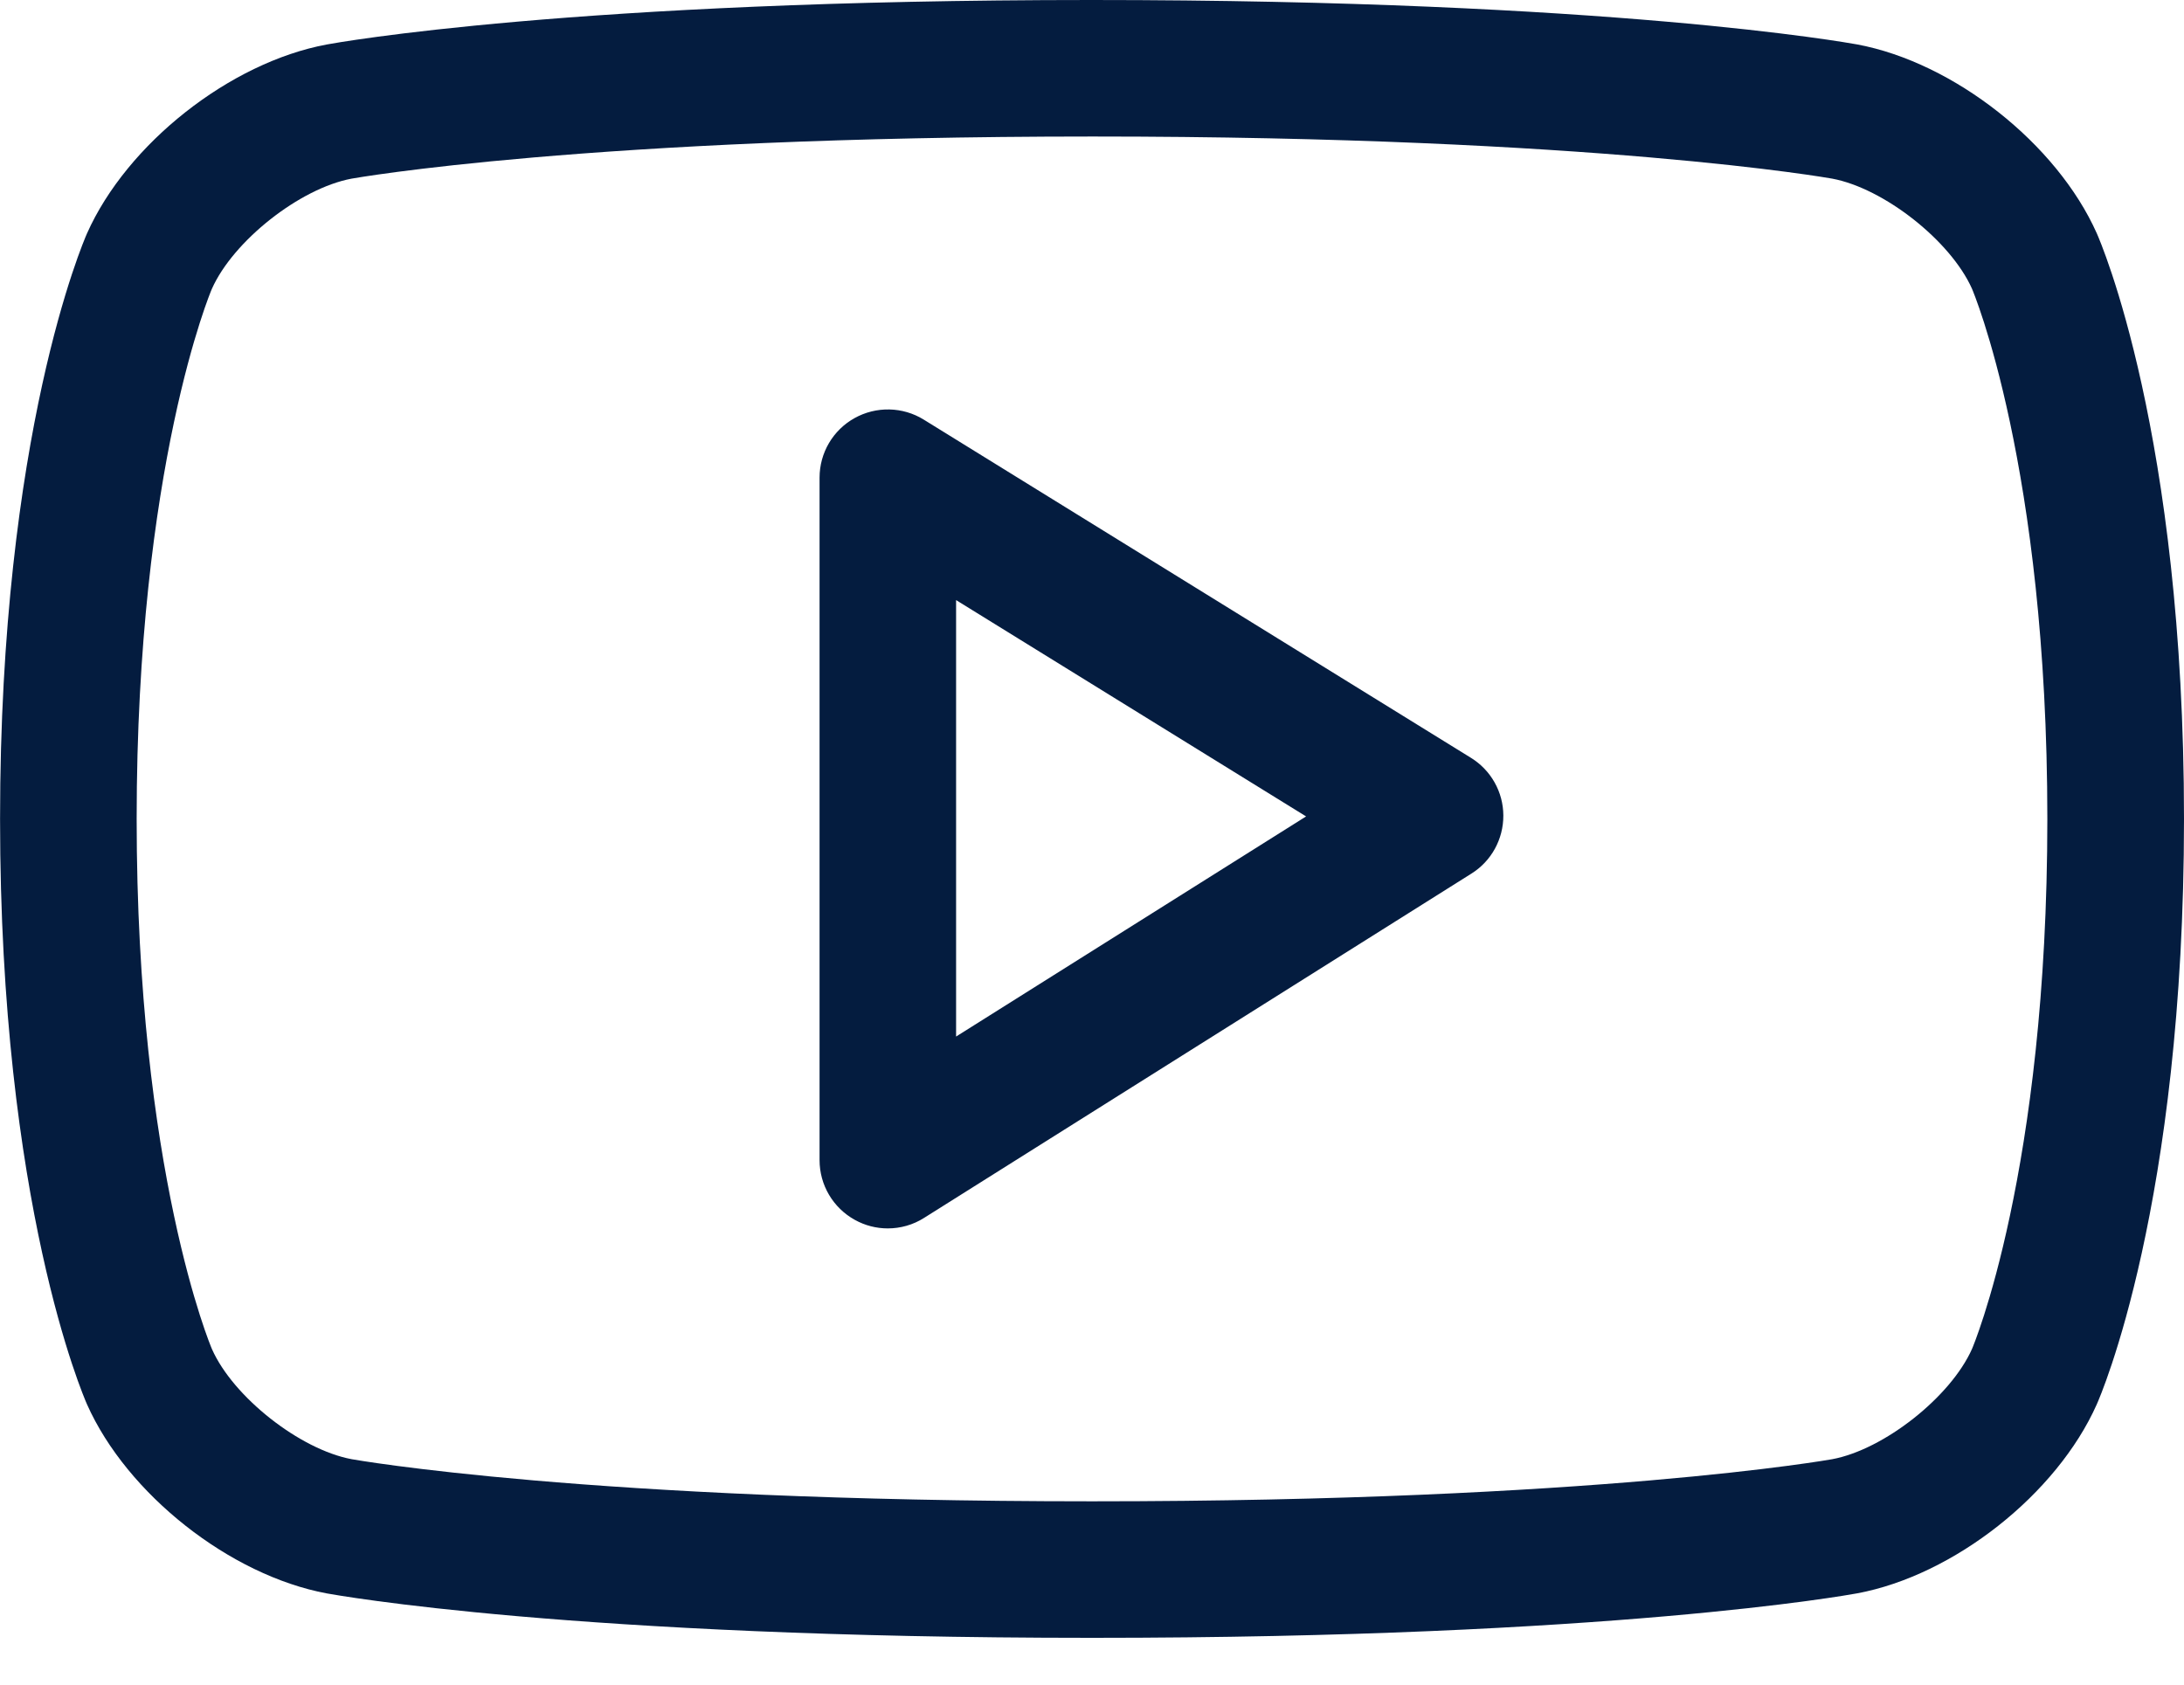 <svg width="35" height="27" viewBox="0 0 35 27" fill="none" xmlns="http://www.w3.org/2000/svg">
<path d="M33.602 22.508C32.962 23.947 31.312 25.249 29.762 25.537C29.603 25.566 25.816 26.25 17.511 26.25H17.489C9.185 26.25 5.394 25.566 5.237 25.538C3.687 25.249 2.035 23.947 1.394 22.507C1.338 22.379 0.001 19.301 0.001 13.125C0.001 6.949 1.338 3.87 1.394 3.742C2.035 2.302 3.687 1.001 5.237 0.713C5.394 0.684 9.185 0 17.489 0C25.816 0 29.603 0.684 29.761 0.712C31.312 1.001 32.962 2.302 33.603 3.741C33.66 3.87 35 6.949 35 13.125C35 19.301 33.66 22.379 33.602 22.508ZM31.602 4.627C31.26 3.86 30.191 3.018 29.362 2.863C29.327 2.857 25.578 2.188 17.511 2.188C9.423 2.188 5.671 2.857 5.635 2.863C4.806 3.018 3.737 3.86 3.395 4.631C3.384 4.654 2.19 7.469 2.19 13.125C2.19 18.78 3.384 21.595 3.397 21.623C3.737 22.39 4.806 23.232 5.636 23.387C5.671 23.393 9.423 24.062 17.489 24.062H17.511C25.578 24.062 29.327 23.393 29.363 23.387C30.192 23.232 31.26 22.39 31.603 21.619C31.614 21.595 32.81 18.78 32.81 13.125C32.81 7.47 31.614 4.654 31.602 4.627ZM14.81 19.519C14.633 19.632 14.43 19.688 14.227 19.688C14.046 19.688 13.864 19.643 13.699 19.551C13.35 19.358 13.134 18.992 13.134 18.594V7.656C13.134 7.259 13.348 6.894 13.695 6.701C14.041 6.508 14.467 6.517 14.803 6.725L23.573 12.146C23.894 12.344 24.091 12.694 24.092 13.071C24.093 13.449 23.901 13.801 23.581 14.001L14.81 19.519ZM15.322 9.618V16.613L20.931 13.085L15.322 9.618Z" fill="#041C3F"/>
</svg>
